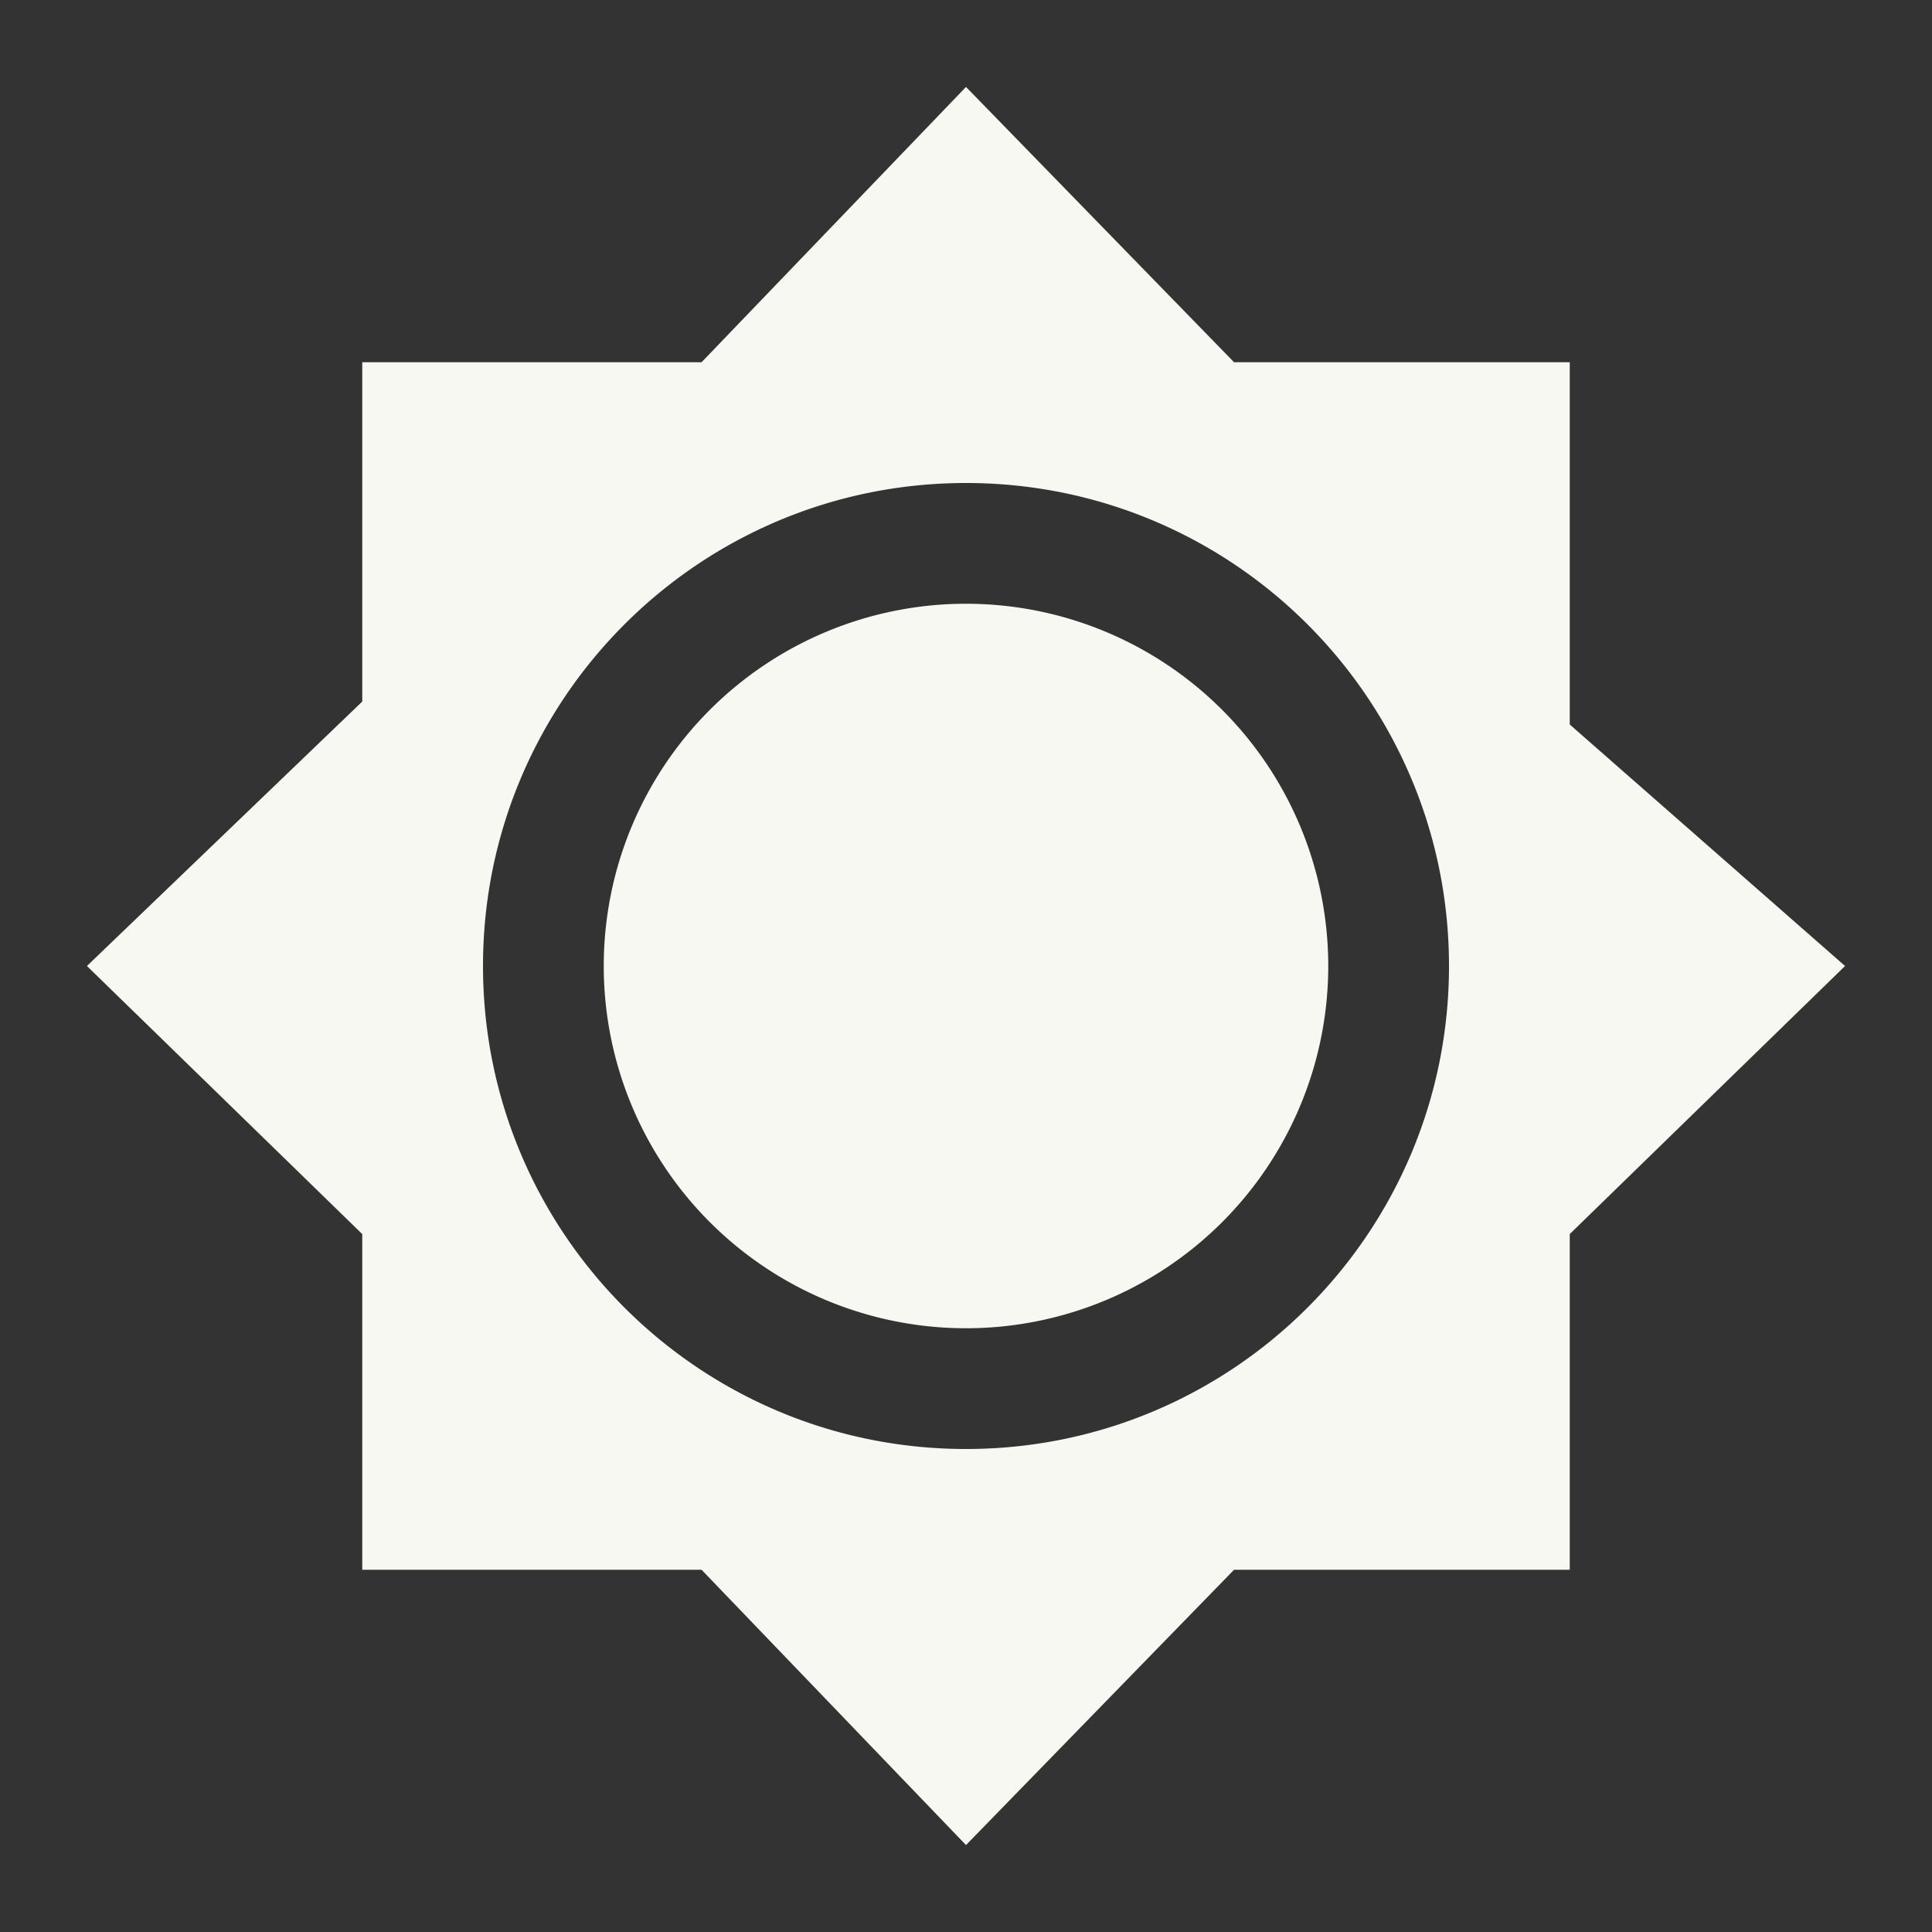 <svg xmlns="http://www.w3.org/2000/svg" width="16" height="16"><rect width="100%" height="100%" fill="#333333" stroke="none"/><path d="M8 .72L5.81 3H3v2.81L.72 8 3 10.22V13h2.81L8 15.28 10.22 13H13v-2.78L15.28 8 13 6V3h-2.78zM8 4c2.21 0 4 1.79 4 4s-1.79 4-4 4-4-1.79-4-4 1.79-4 4-4zm0 1a3 3 0 1 0 0 6 3 3 0 0 0 0-6z" fill="#f8f8f2"/></svg>